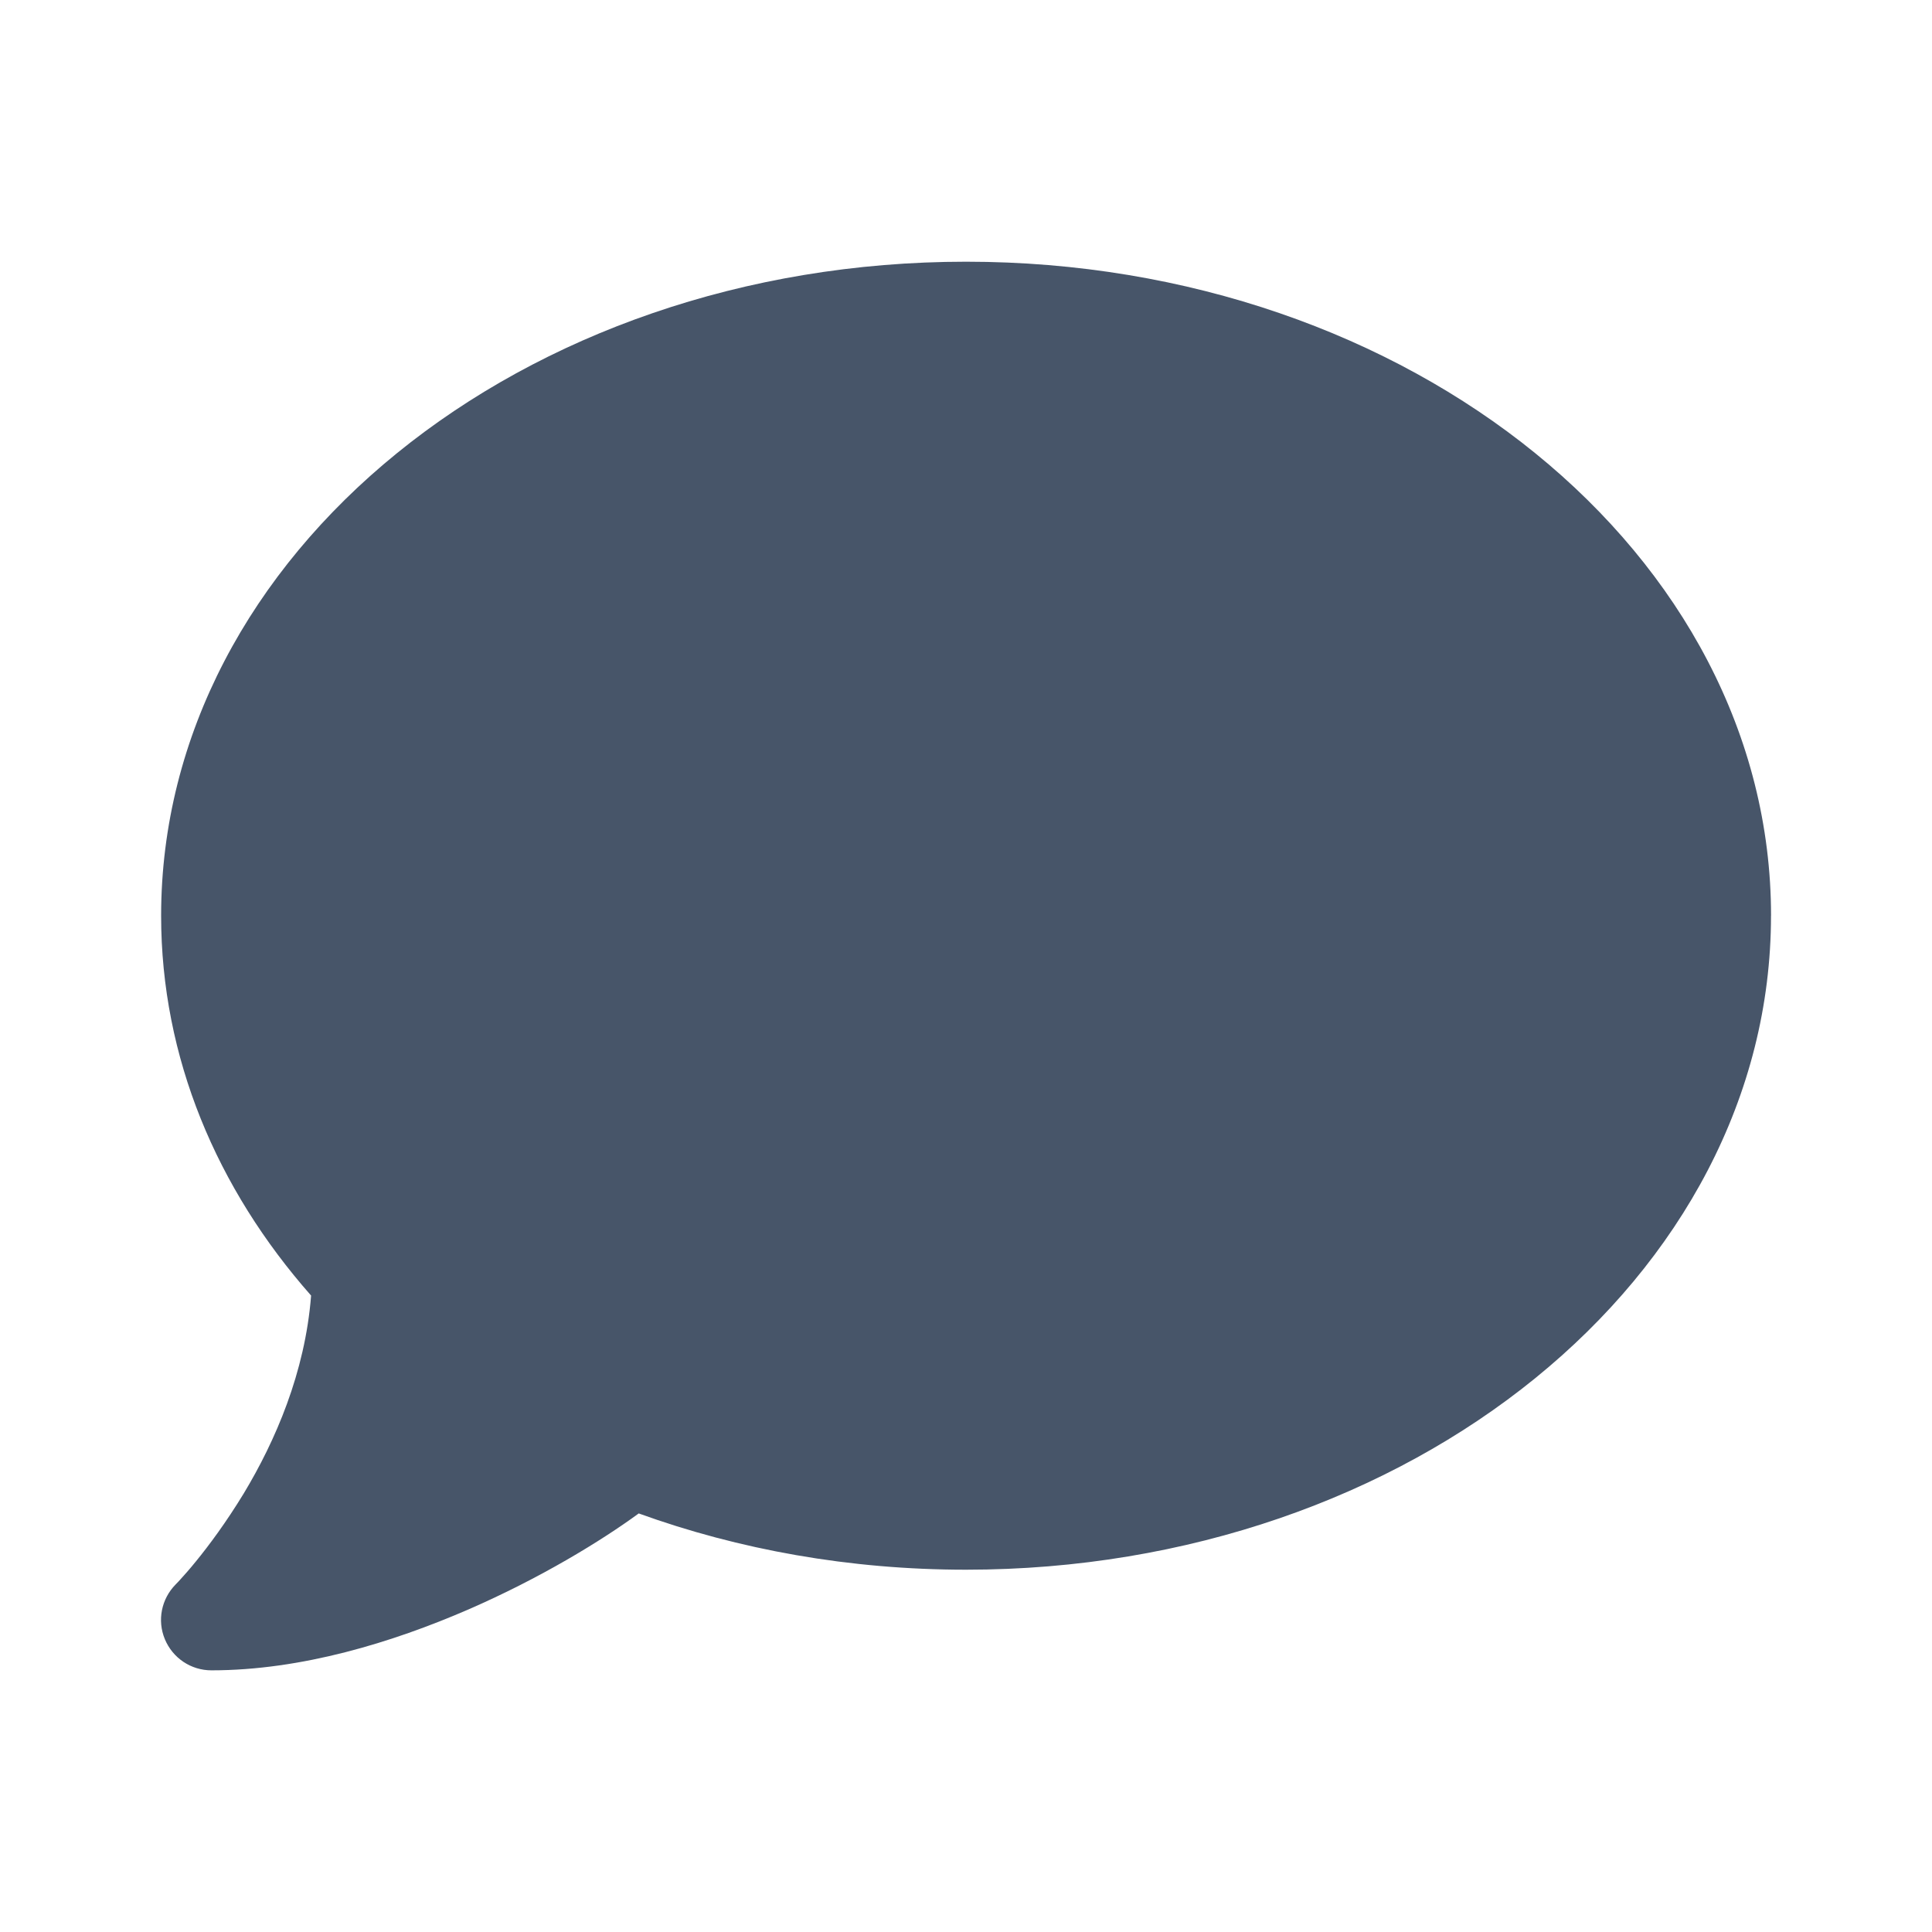 <svg fill="none" height="48" viewBox="0 0 48 48" width="48" xmlns="http://www.w3.org/2000/svg"><path d="m44 22.75c0 8.976-8.953 16.249-19.999 16.249-2.898 0-5.648-.5-8.132-1.398-.93.68-2.445 1.609-4.242 2.39-1.875.812-4.133 1.508-6.375 1.508-.508 0-.961-.305-1.156-.773-.195-.469-.086-1 .266-1.359l.023-.024c.023-.023.055-.055.102-.109.086-.094.219-.242.383-.445.32-.391.75-.969 1.187-1.687.781-1.297 1.523-3 1.672-4.914-2.344-2.656-3.726-5.914-3.726-9.437 0-8.976 8.953-16.249 19.999-16.249 11.046 0 19.999 7.273 19.999 16.249z" fill="#475569"/></svg>
